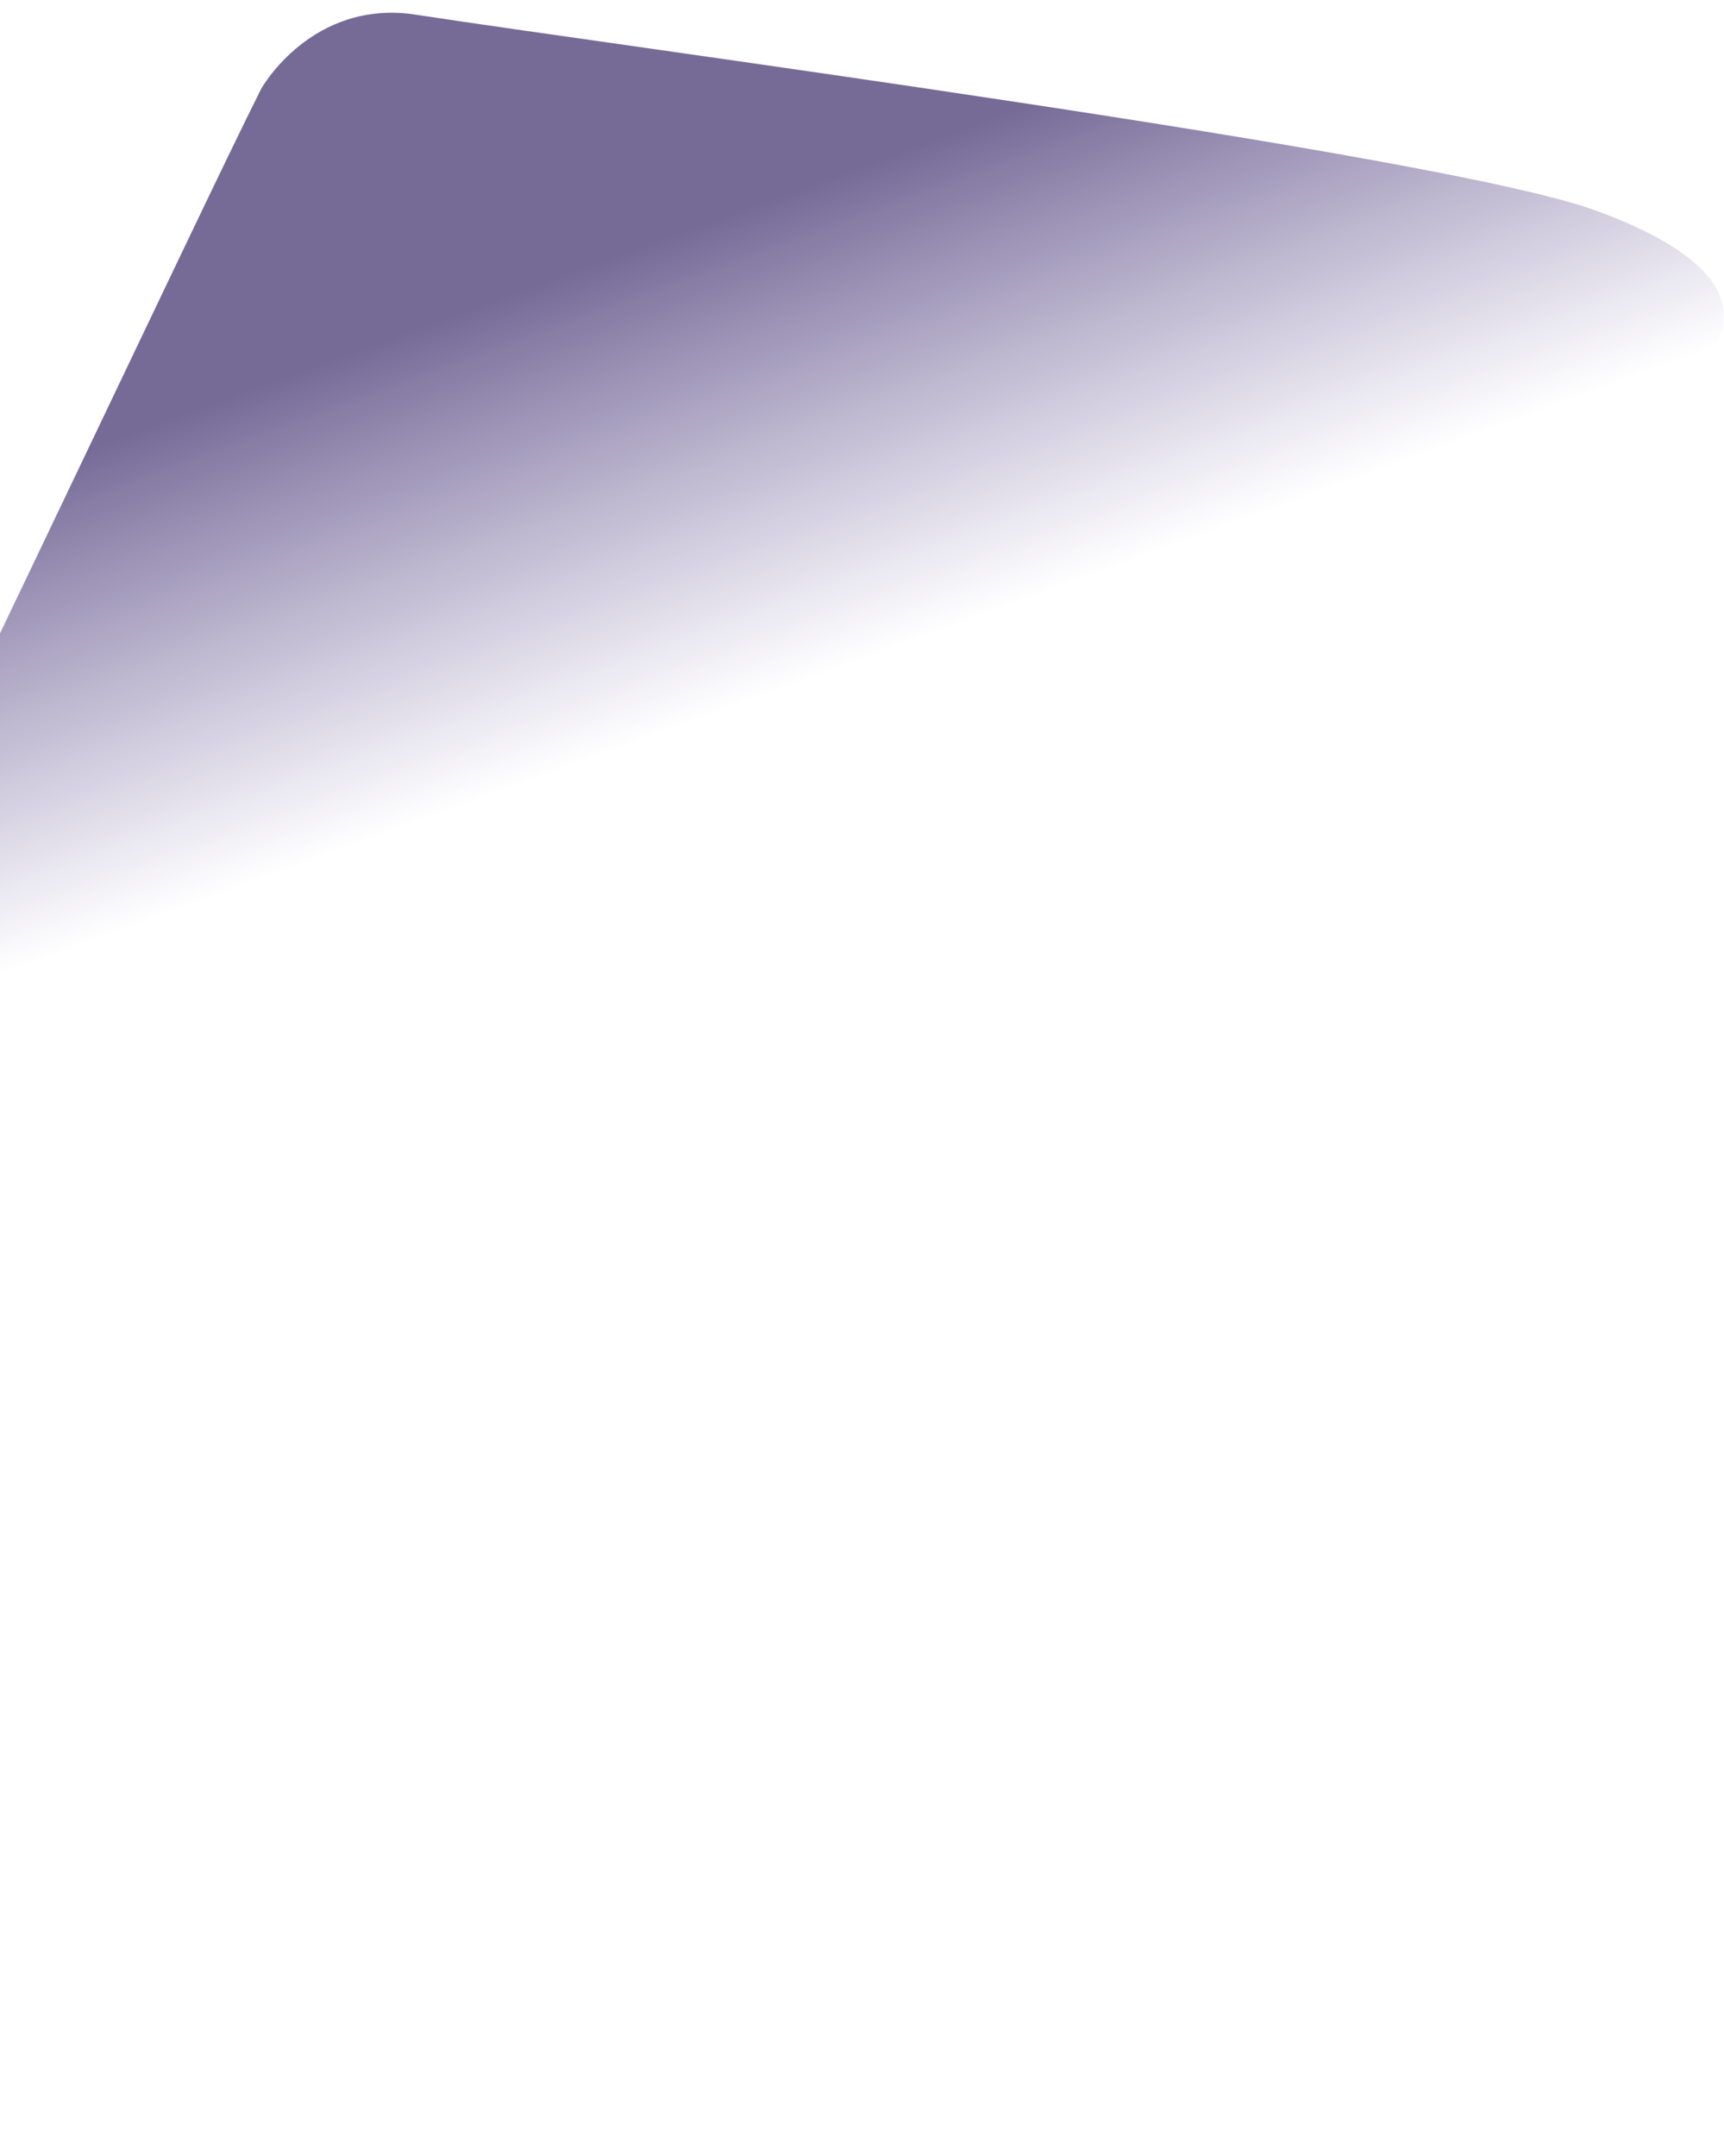 <svg width="607" height="759" viewBox="0 0 607 759" fill="none" xmlns="http://www.w3.org/2000/svg">
<g filter="url(#filter0_i_44_1071)">
<path d="M588 133C575.868 141.773 163.259 758.875 163.259 758.875C163.259 758.875 -0.751 570.344 -109.355 443.192C-34.38 294.091 67.692 75.519 92 27.18C92 27.18 109.761 -4.499 146.5 1.179C215.185 11.795 507.14 50.218 561.5 70C644.937 100.363 588 133 588 133Z" fill="url(#paint0_linear_44_1071)"/>
</g>
<defs>
<filter id="filter0_i_44_1071" x="-109.354" y="0.498" width="716.319" height="762.377" filterUnits="userSpaceOnUse" color-interpolation-filters="sRGB">
<feFlood flood-opacity="0" result="BackgroundImageFix"/>
<feBlend mode="normal" in="SourceGraphic" in2="BackgroundImageFix" result="shape"/>
<feColorMatrix in="SourceAlpha" type="matrix" values="0 0 0 0 0 0 0 0 0 0 0 0 0 0 0 0 0 0 127 0" result="hardAlpha"/>
<feOffset dy="4"/>
<feGaussianBlur stdDeviation="2"/>
<feComposite in2="hardAlpha" operator="arithmetic" k2="-1" k3="1"/>
<feColorMatrix type="matrix" values="0 0 0 0 0 0 0 0 0 0 0 0 0 0 0 0 0 0 0.25 0"/>
<feBlend mode="normal" in2="shape" result="effect1_innerShadow_44_1071"/>
</filter>
<linearGradient id="paint0_linear_44_1071" x1="379.717" y1="26.283" x2="435.842" y2="179.683" gradientUnits="userSpaceOnUse">
<stop stop-color="#1B0852" stop-opacity="0.6"/>
<stop offset="1" stop-color="#351E76" stop-opacity="0"/>
</linearGradient>
</defs>
</svg>
